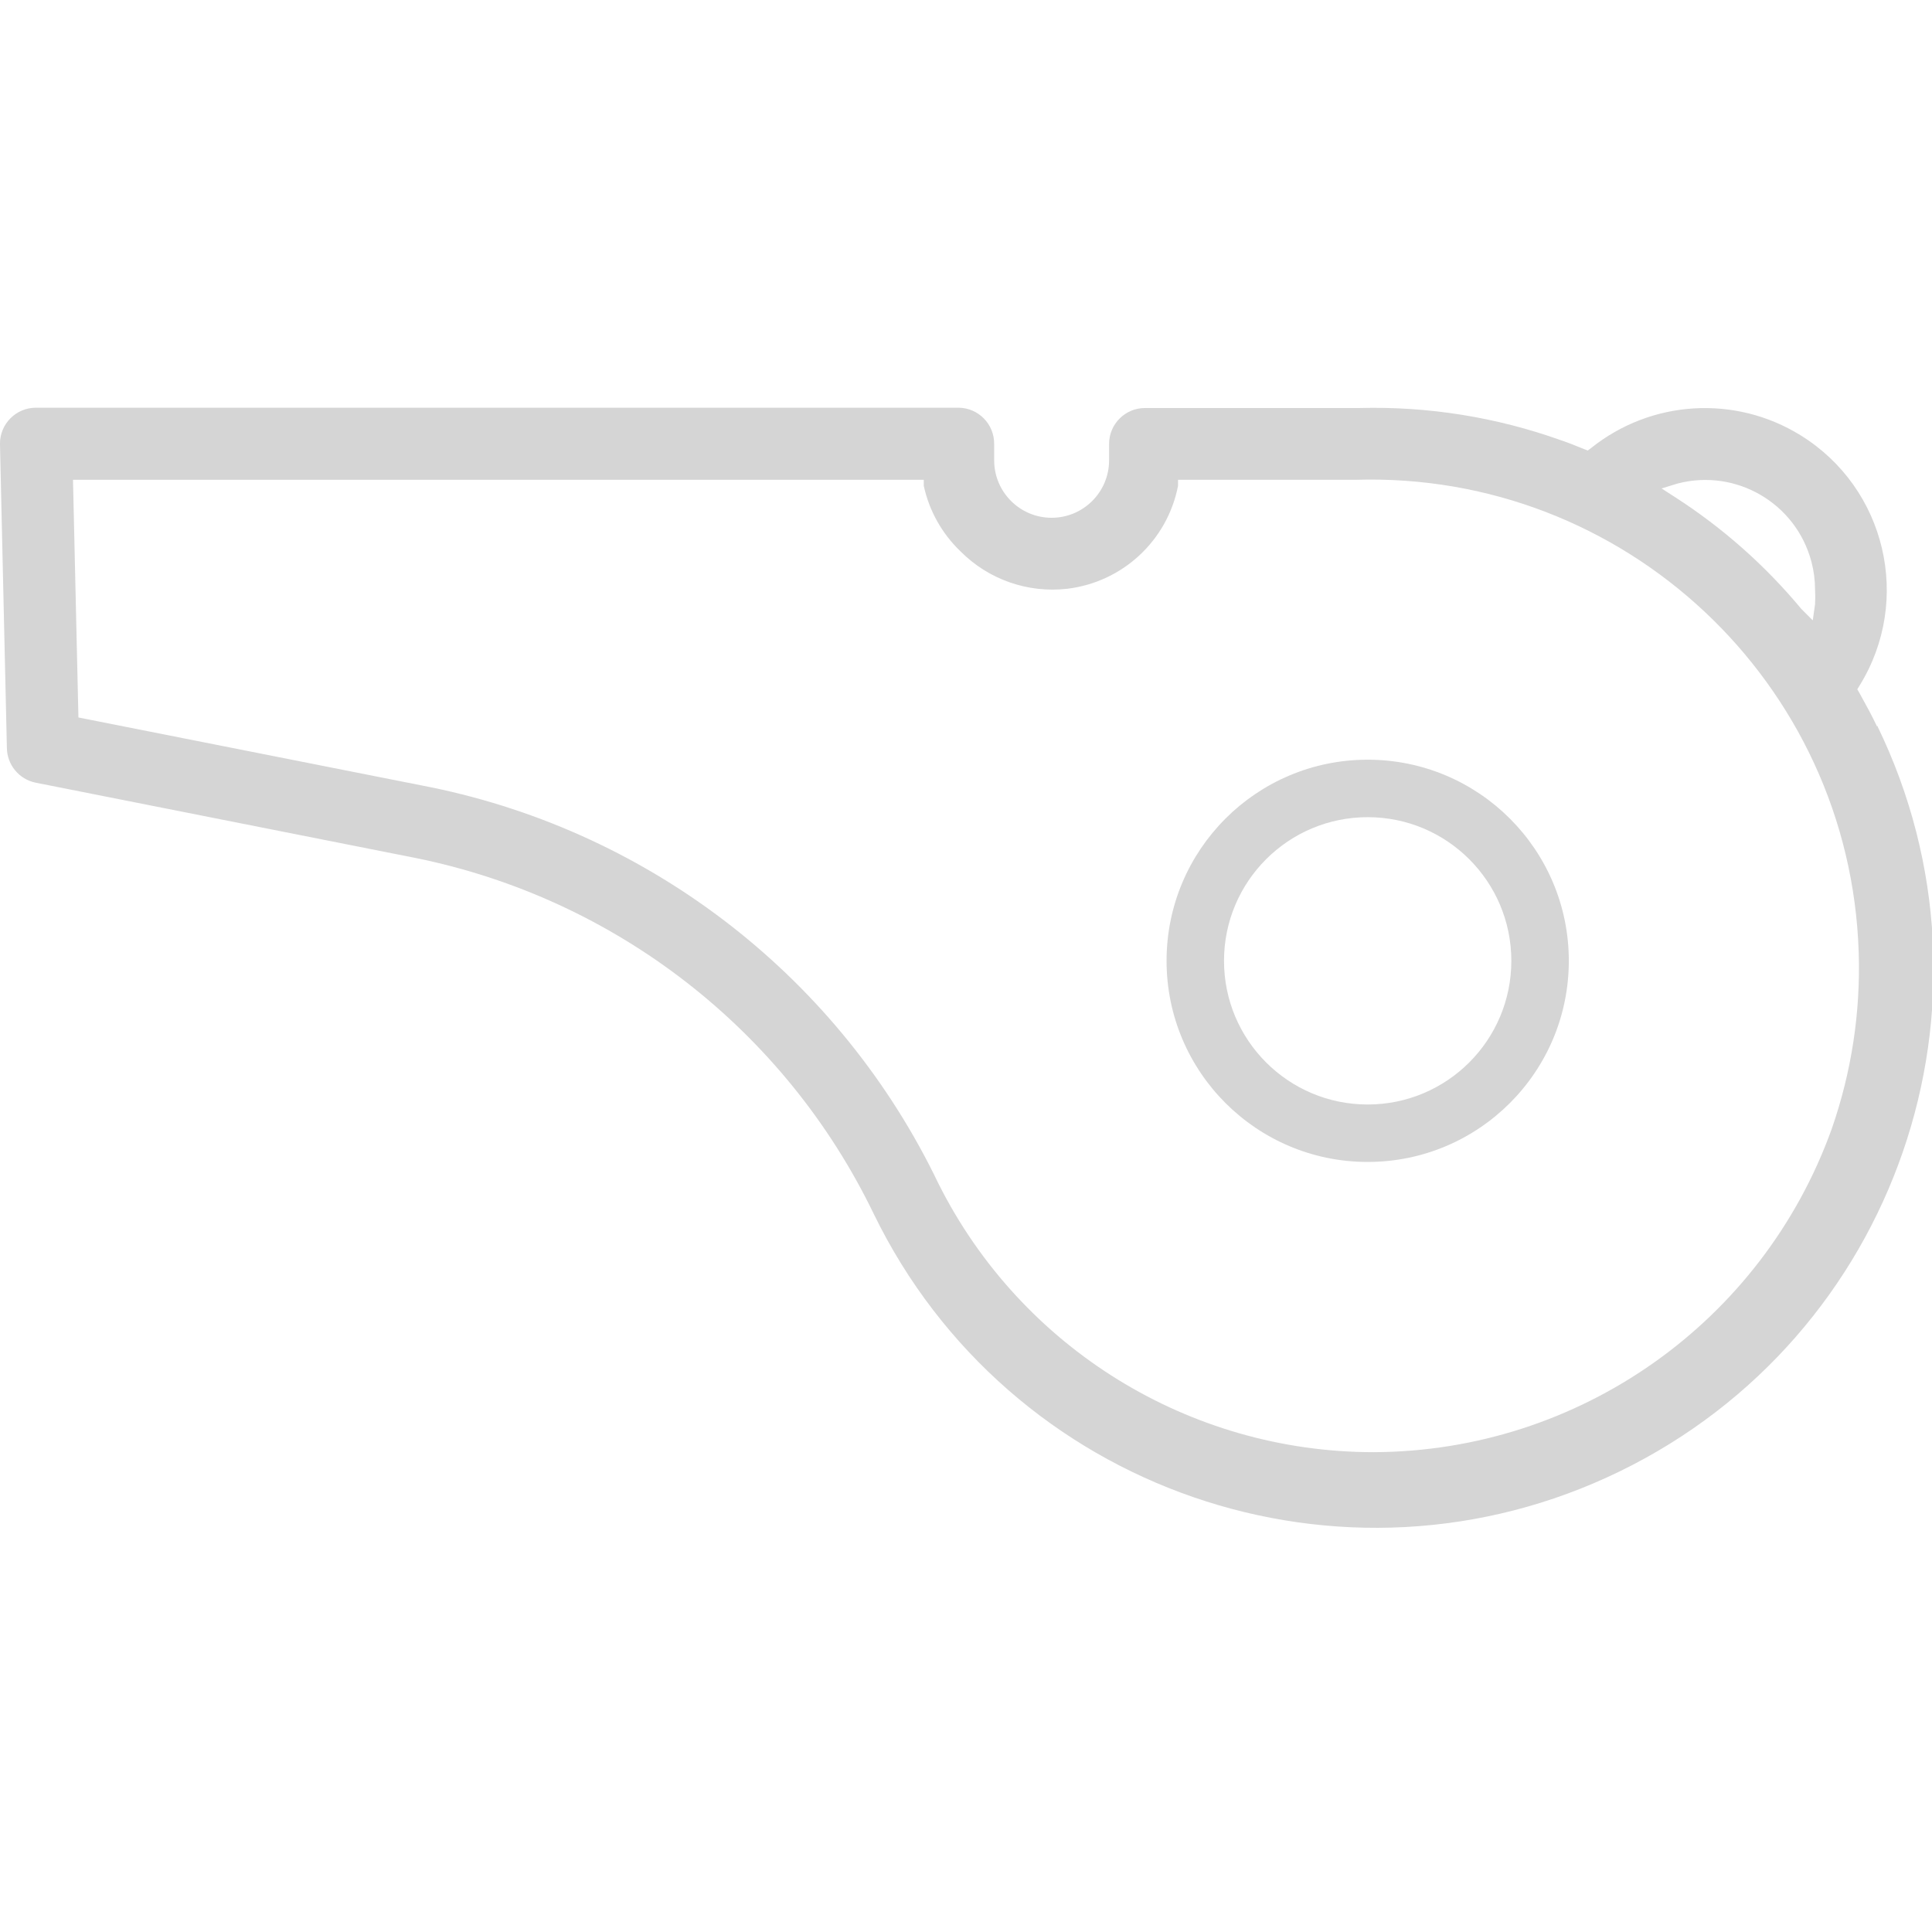 <?xml version="1.0" encoding="UTF-8" standalone="no"?>
<!DOCTYPE svg PUBLIC "-//W3C//DTD SVG 1.1//EN" "http://www.w3.org/Graphics/SVG/1.1/DTD/svg11.dtd">
<svg version="1.1" xmlns="http://www.w3.org/2000/svg" xmlns:xlink="http://www.w3.org/1999/xlink" preserveAspectRatio="xMidYMid meet" viewBox="0 0 640 640" width="640" height="640"><defs><path d="M621.82 240.71C621.82 240.71 621.82 240.71 621.82 240.71C620.2 237.29 618.3 233.77 615.92 229.48C615.87 229.41 615.65 229.03 615.25 228.34C615.71 227.6 615.96 227.19 616.01 227.1C633.51 198.8 624.75 161.67 596.44 144.18C574.77 130.78 547.01 132.47 527.11 148.39C527.04 148.44 526.66 148.73 525.97 149.24C525.23 148.96 524.82 148.8 524.74 148.77C522.17 147.72 519.6 146.67 517.03 145.82C495.67 138.18 473.08 134.57 450.4 135.16C443.3 135.16 386.49 135.16 379.39 135.16C372.82 135.11 367.45 140.39 367.4 146.96C367.4 146.99 367.4 147.02 367.4 147.06C367.4 147.6 367.4 151.94 367.4 152.48C367.4 162.99 358.88 171.52 348.36 171.52C337.85 171.52 329.33 162.99 329.33 152.48C329.33 151.94 329.33 147.6 329.33 147.06C329.38 140.48 324.1 135.12 317.53 135.06C317.53 135.06 317.53 135.06 317.53 135.06C286.96 135.06 42.46 135.06 11.9 135.06C5.33 135.06 0 140.38 -0.01 146.95C-0.01 147.08 0 147.21 0 147.34C0.23 157.38 2.06 237.72 2.28 247.76C2.35 253.36 6.31 258.15 11.8 259.27C24.39 261.77 125.05 281.72 137.63 284.21C203.89 297.63 260.06 341.26 289.45 402.14C334.13 493.92 444.76 532.11 536.54 487.42C628.32 442.74 666.5 332.12 621.82 240.33C621.82 240.38 621.82 240.51 621.82 240.71ZM555.67 160.19C575.09 155.09 594.97 166.7 600.07 186.13C600.86 189.12 601.26 192.21 601.26 195.31C601.36 196.93 601.36 198.55 601.26 200.17C601.21 200.52 600.96 202.3 600.5 205.5C598.22 203.21 596.95 201.94 596.69 201.69C584.76 187.33 570.7 174.88 555 164.76C554.7 164.56 553.18 163.58 550.43 161.81C553.23 160.95 554.97 160.41 555.67 160.19ZM455.06 481.05C455.06 481.05 455.06 481.05 455.06 481.05C394.03 481.07 338.21 446.62 310.86 392.05C278.43 324.43 216.24 275.86 142.77 260.8C134.99 259.26 96.06 251.55 25.98 237.67L24.18 158.95L306.01 158.95C306.01 160.15 306.01 160.82 306.01 160.95C307.82 169.24 312.06 176.79 318.19 182.65C327.47 191.99 340.52 196.55 353.6 195.03C371.91 192.81 386.71 179.05 390.24 160.95C390.24 160.82 390.24 160.15 390.24 158.95C425.37 158.95 444.88 158.95 448.78 158.95C538.1 156.07 612.84 226.14 615.72 315.46C616.37 335.34 613.33 355.18 606.78 373.97C583.76 438.02 523.12 480.81 455.06 481.05Z" id="a2t54xyOA0"></path><path d="M386.44 318.29C386.44 355.08 416.27 384.91 453.06 384.91C489.86 384.91 519.69 355.08 519.69 318.29C519.69 281.49 489.86 251.66 453.06 251.66C416.27 251.66 386.44 281.49 386.44 318.29ZM405.47 318.29C405.47 292 426.78 270.7 453.06 270.7C479.35 270.7 500.65 292 500.65 318.29C500.65 344.57 479.35 365.88 453.06 365.88C426.78 365.88 405.47 344.57 405.47 318.29Z" id="b9bG1jj92"></path></defs><g><g><g><use xlink:href="#a2t54xyOA0" opacity="1" fill="#d5d5d5" fill-opacity="1"></use><g><use xlink:href="#a2t54xyOA0" opacity="1" fill-opacity="0" stroke="#000000" stroke-width="1" stroke-opacity="0"></use></g></g><g><use xlink:href="#b9bG1jj92" opacity="1" fill="#d5d5d5" fill-opacity="1"></use><g><use xlink:href="#b9bG1jj92" opacity="1" fill-opacity="0" stroke="#000000" stroke-width="1" stroke-opacity="0"></use></g></g></g></g></svg>